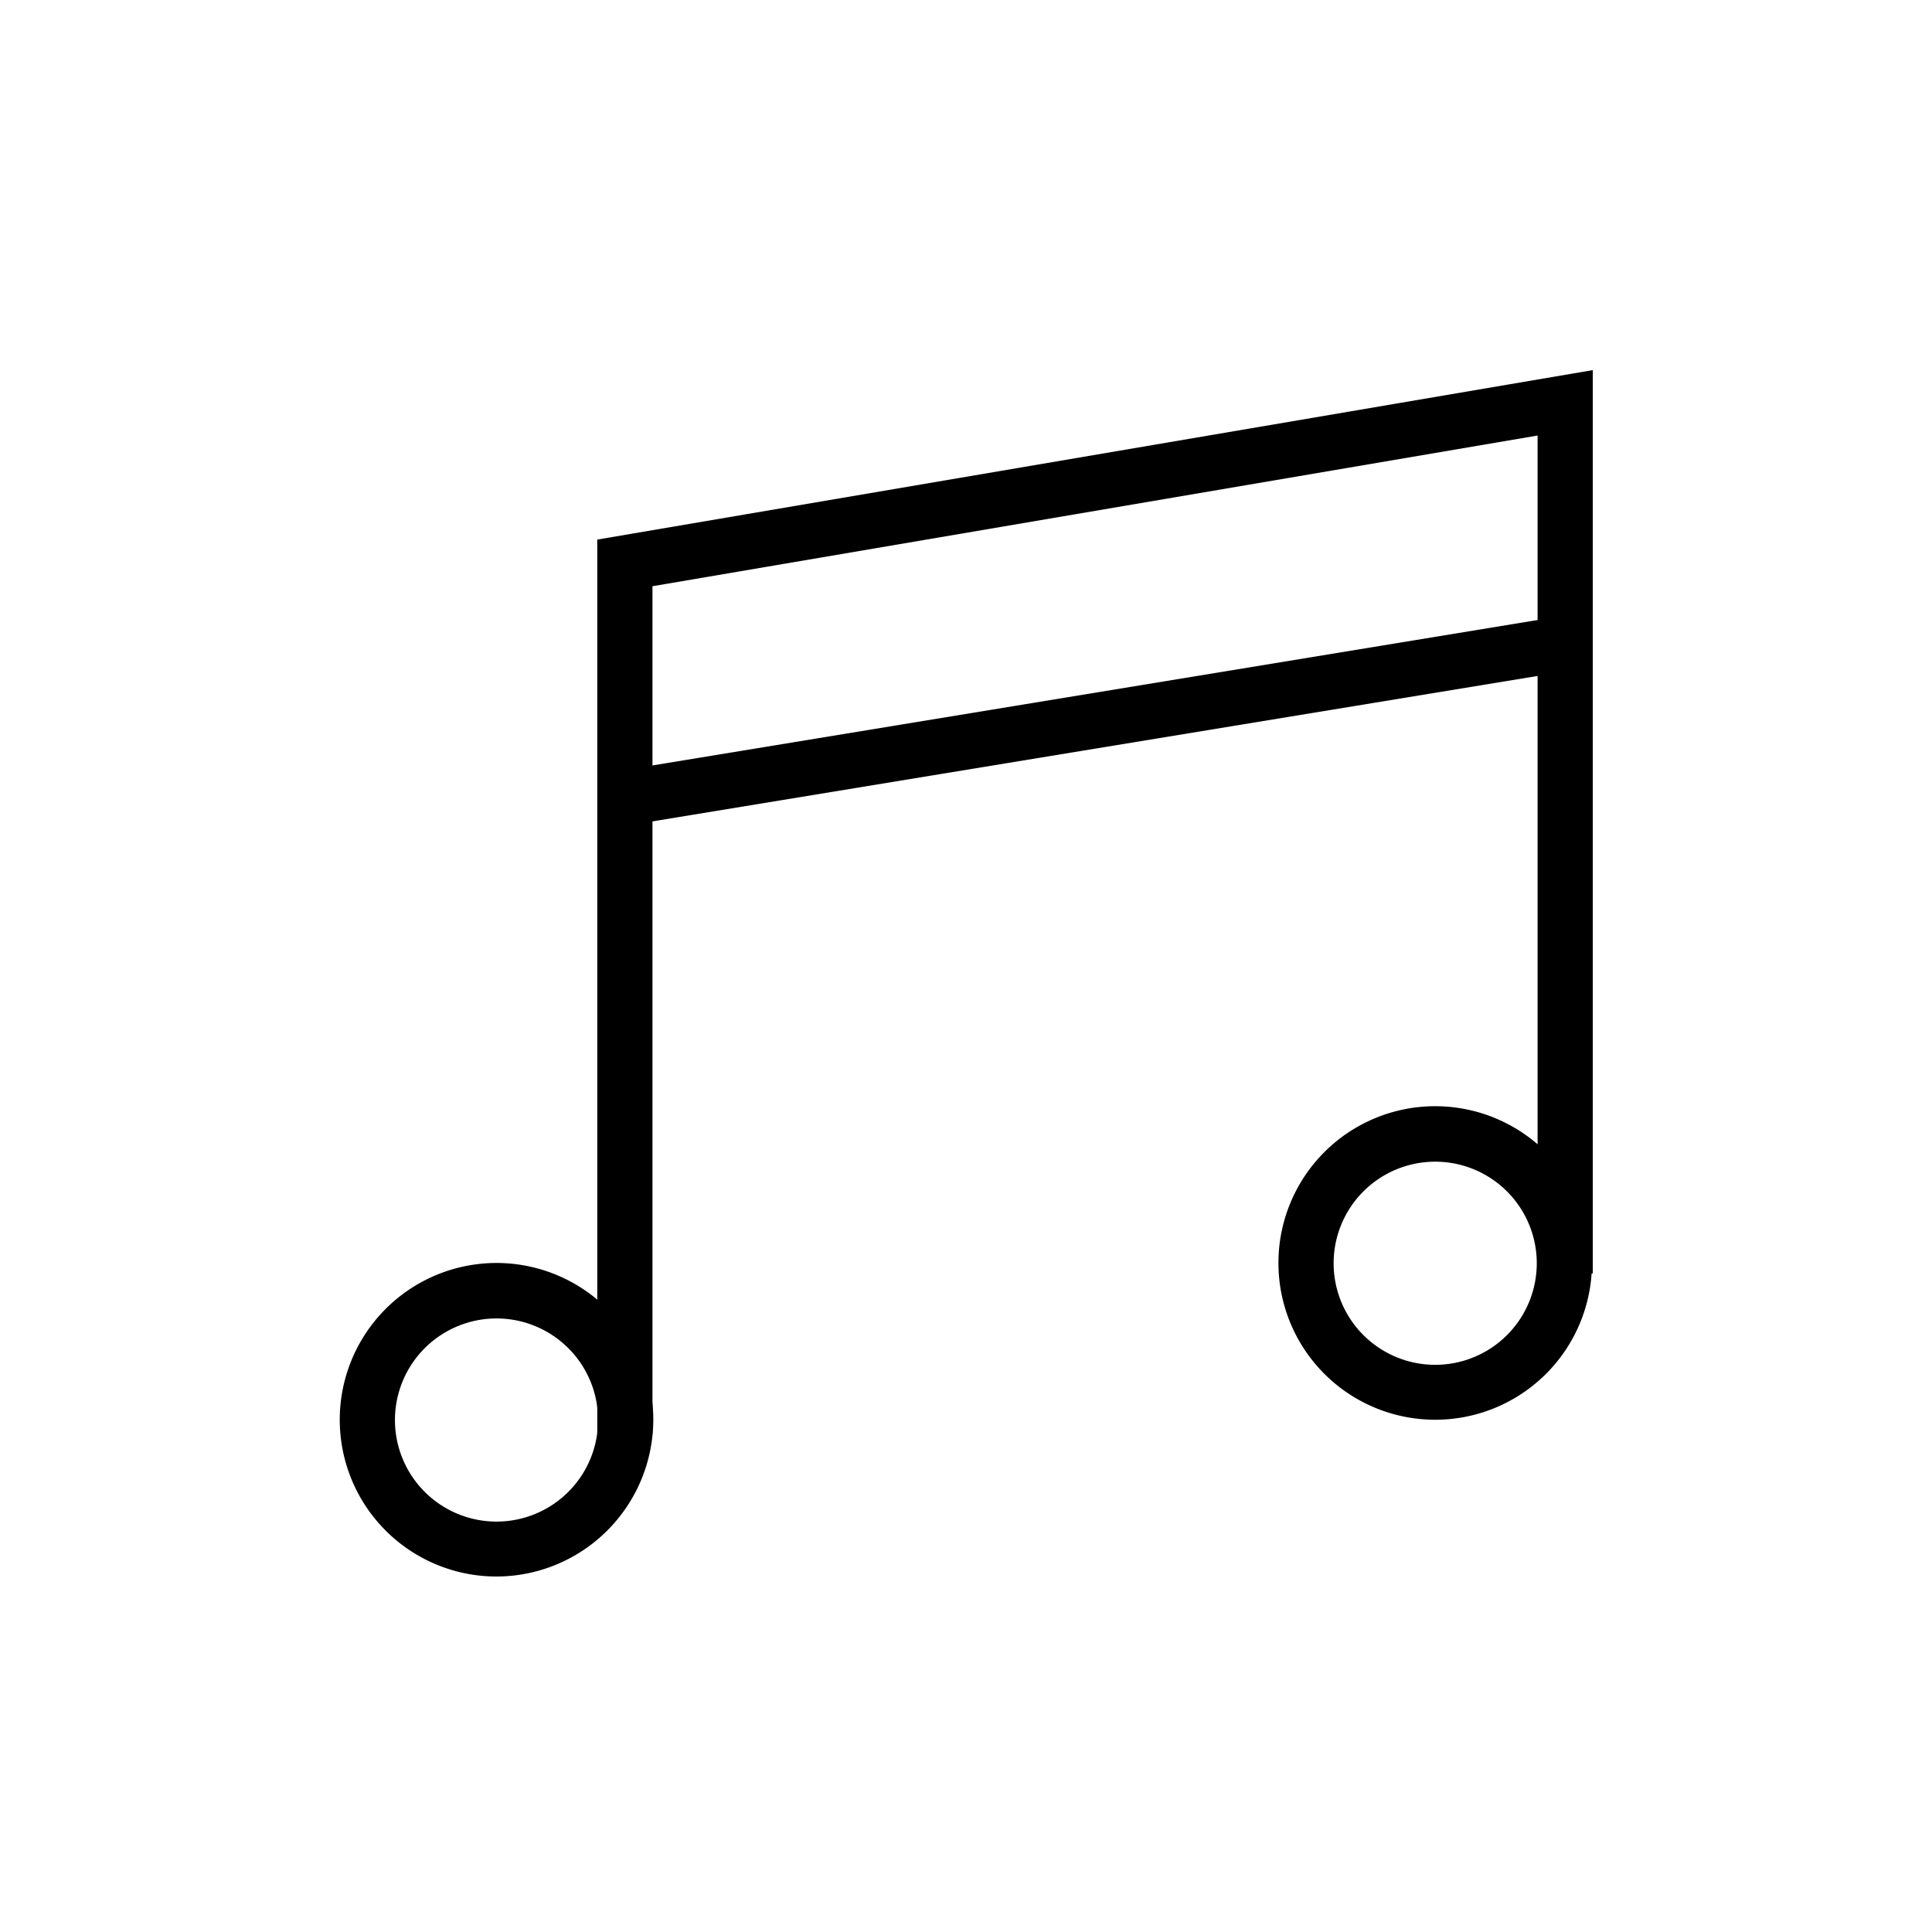 <svg id="Layer_1" data-name="Layer 1" xmlns="http://www.w3.org/2000/svg" viewBox="0 0 70 70"><title>audio</title><polygon points="23.14 51.44 22.14 51.44 22.14 19.98 57.21 14.01 57.21 45.64 56.21 45.64 56.21 15.19 23.14 20.82 23.14 51.44"/><path d="M23.64,51.94h-2V19.55l36.07-6.14V46.14h-2V15.78L23.64,21.24Zm33.07-6.8V14.6L33,18.64l23.76-4Z"/><rect x="22.41" y="25.61" width="34.52" height="1" transform="translate(-3.71 6.78) rotate(-9.33)"/><rect x="21.91" y="25.11" width="35.52" height="2" transform="translate(-3.71 6.78) rotate(-9.33)"/><path d="M52,50.94a5.18,5.18,0,1,1,5.18-5.18A5.18,5.18,0,0,1,52,50.94Zm0-9.35a4.18,4.18,0,1,0,4.18,4.17A4.17,4.17,0,0,0,52,41.59Z"/><path d="M52,51.44a5.68,5.68,0,1,1,5.68-5.68A5.68,5.68,0,0,1,52,51.44Zm-4.67-5.68a4.68,4.68,0,1,0,9.35,0,4.68,4.68,0,1,1-9.35,0ZM52,42.09a3.68,3.68,0,1,0,3.68,3.67A3.68,3.68,0,0,0,52,42.09Z"/><path d="M18,56.62a5.18,5.18,0,1,1,5.17-5.18A5.18,5.18,0,0,1,18,56.62Zm0-9.35a4.18,4.18,0,1,0,4.17,4.17A4.18,4.18,0,0,0,18,47.27Z"/><path d="M18,57.12a5.68,5.68,0,1,1,5.67-5.68A5.69,5.69,0,0,1,18,57.12Zm-4.68-5.68a4.68,4.68,0,1,0,9.35,0,4.68,4.68,0,1,1-9.35,0ZM18,47.77a3.68,3.68,0,1,0,3.67,3.67A3.68,3.68,0,0,0,18,47.77Z"/></svg>